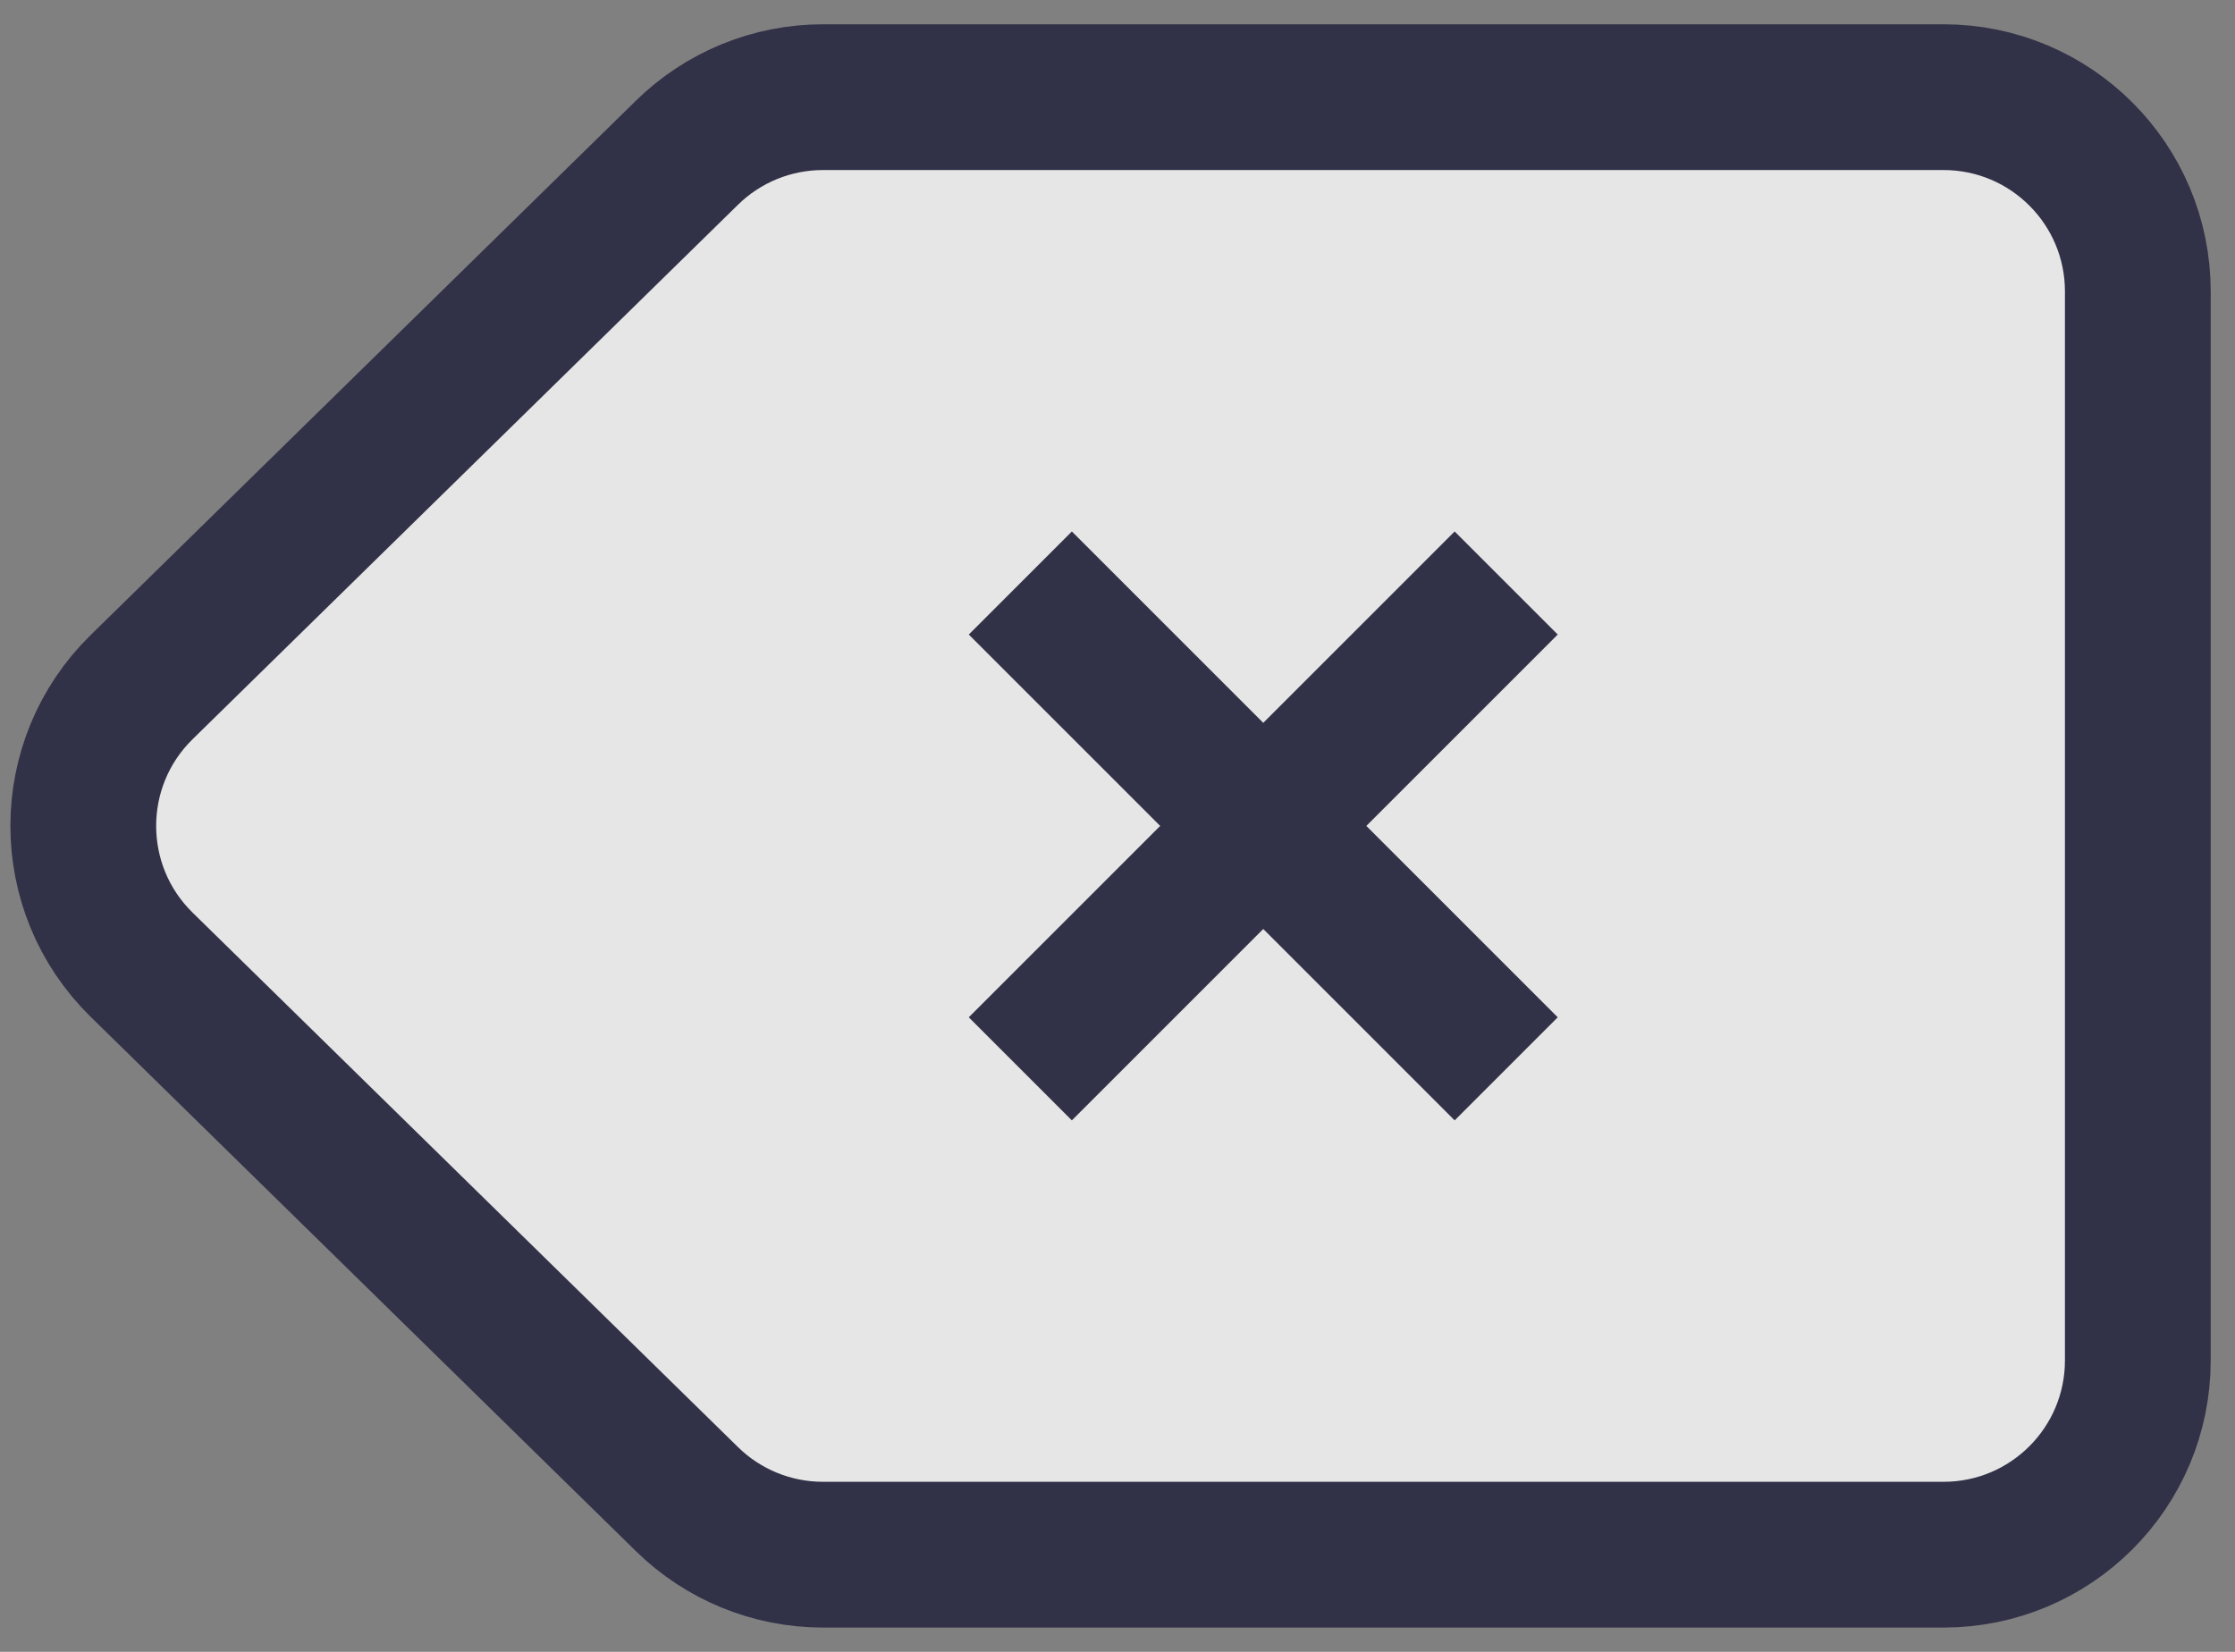 <svg width="23" height="17" viewBox="0 0 23 17" fill="none" xmlns="http://www.w3.org/2000/svg">
<rect x="0" y="0" width="23" height="17" fill="#808080" stroke="none"/>
<g opacity="0.8">
<path d="M1.457 7.072L7.069 1.572C7.443 1.205 7.945 1 8.469 1H20C21.105 1 22 1.895 22 3V14C22 15.105 21.105 16 20 16H8.469C7.945 16 7.443 15.795 7.069 15.428L1.457 9.928C0.657 9.144 0.657 7.856 1.457 7.072Z" fill="white" stroke="#1D1D3A" stroke-width="1.5"/>
<path d="M10.5 6L15.5 11M15.5 6L10.5 11" stroke="#1D1D3A" stroke-width="1.5" stroke-linejoin="round"/>
</g>
</svg>
